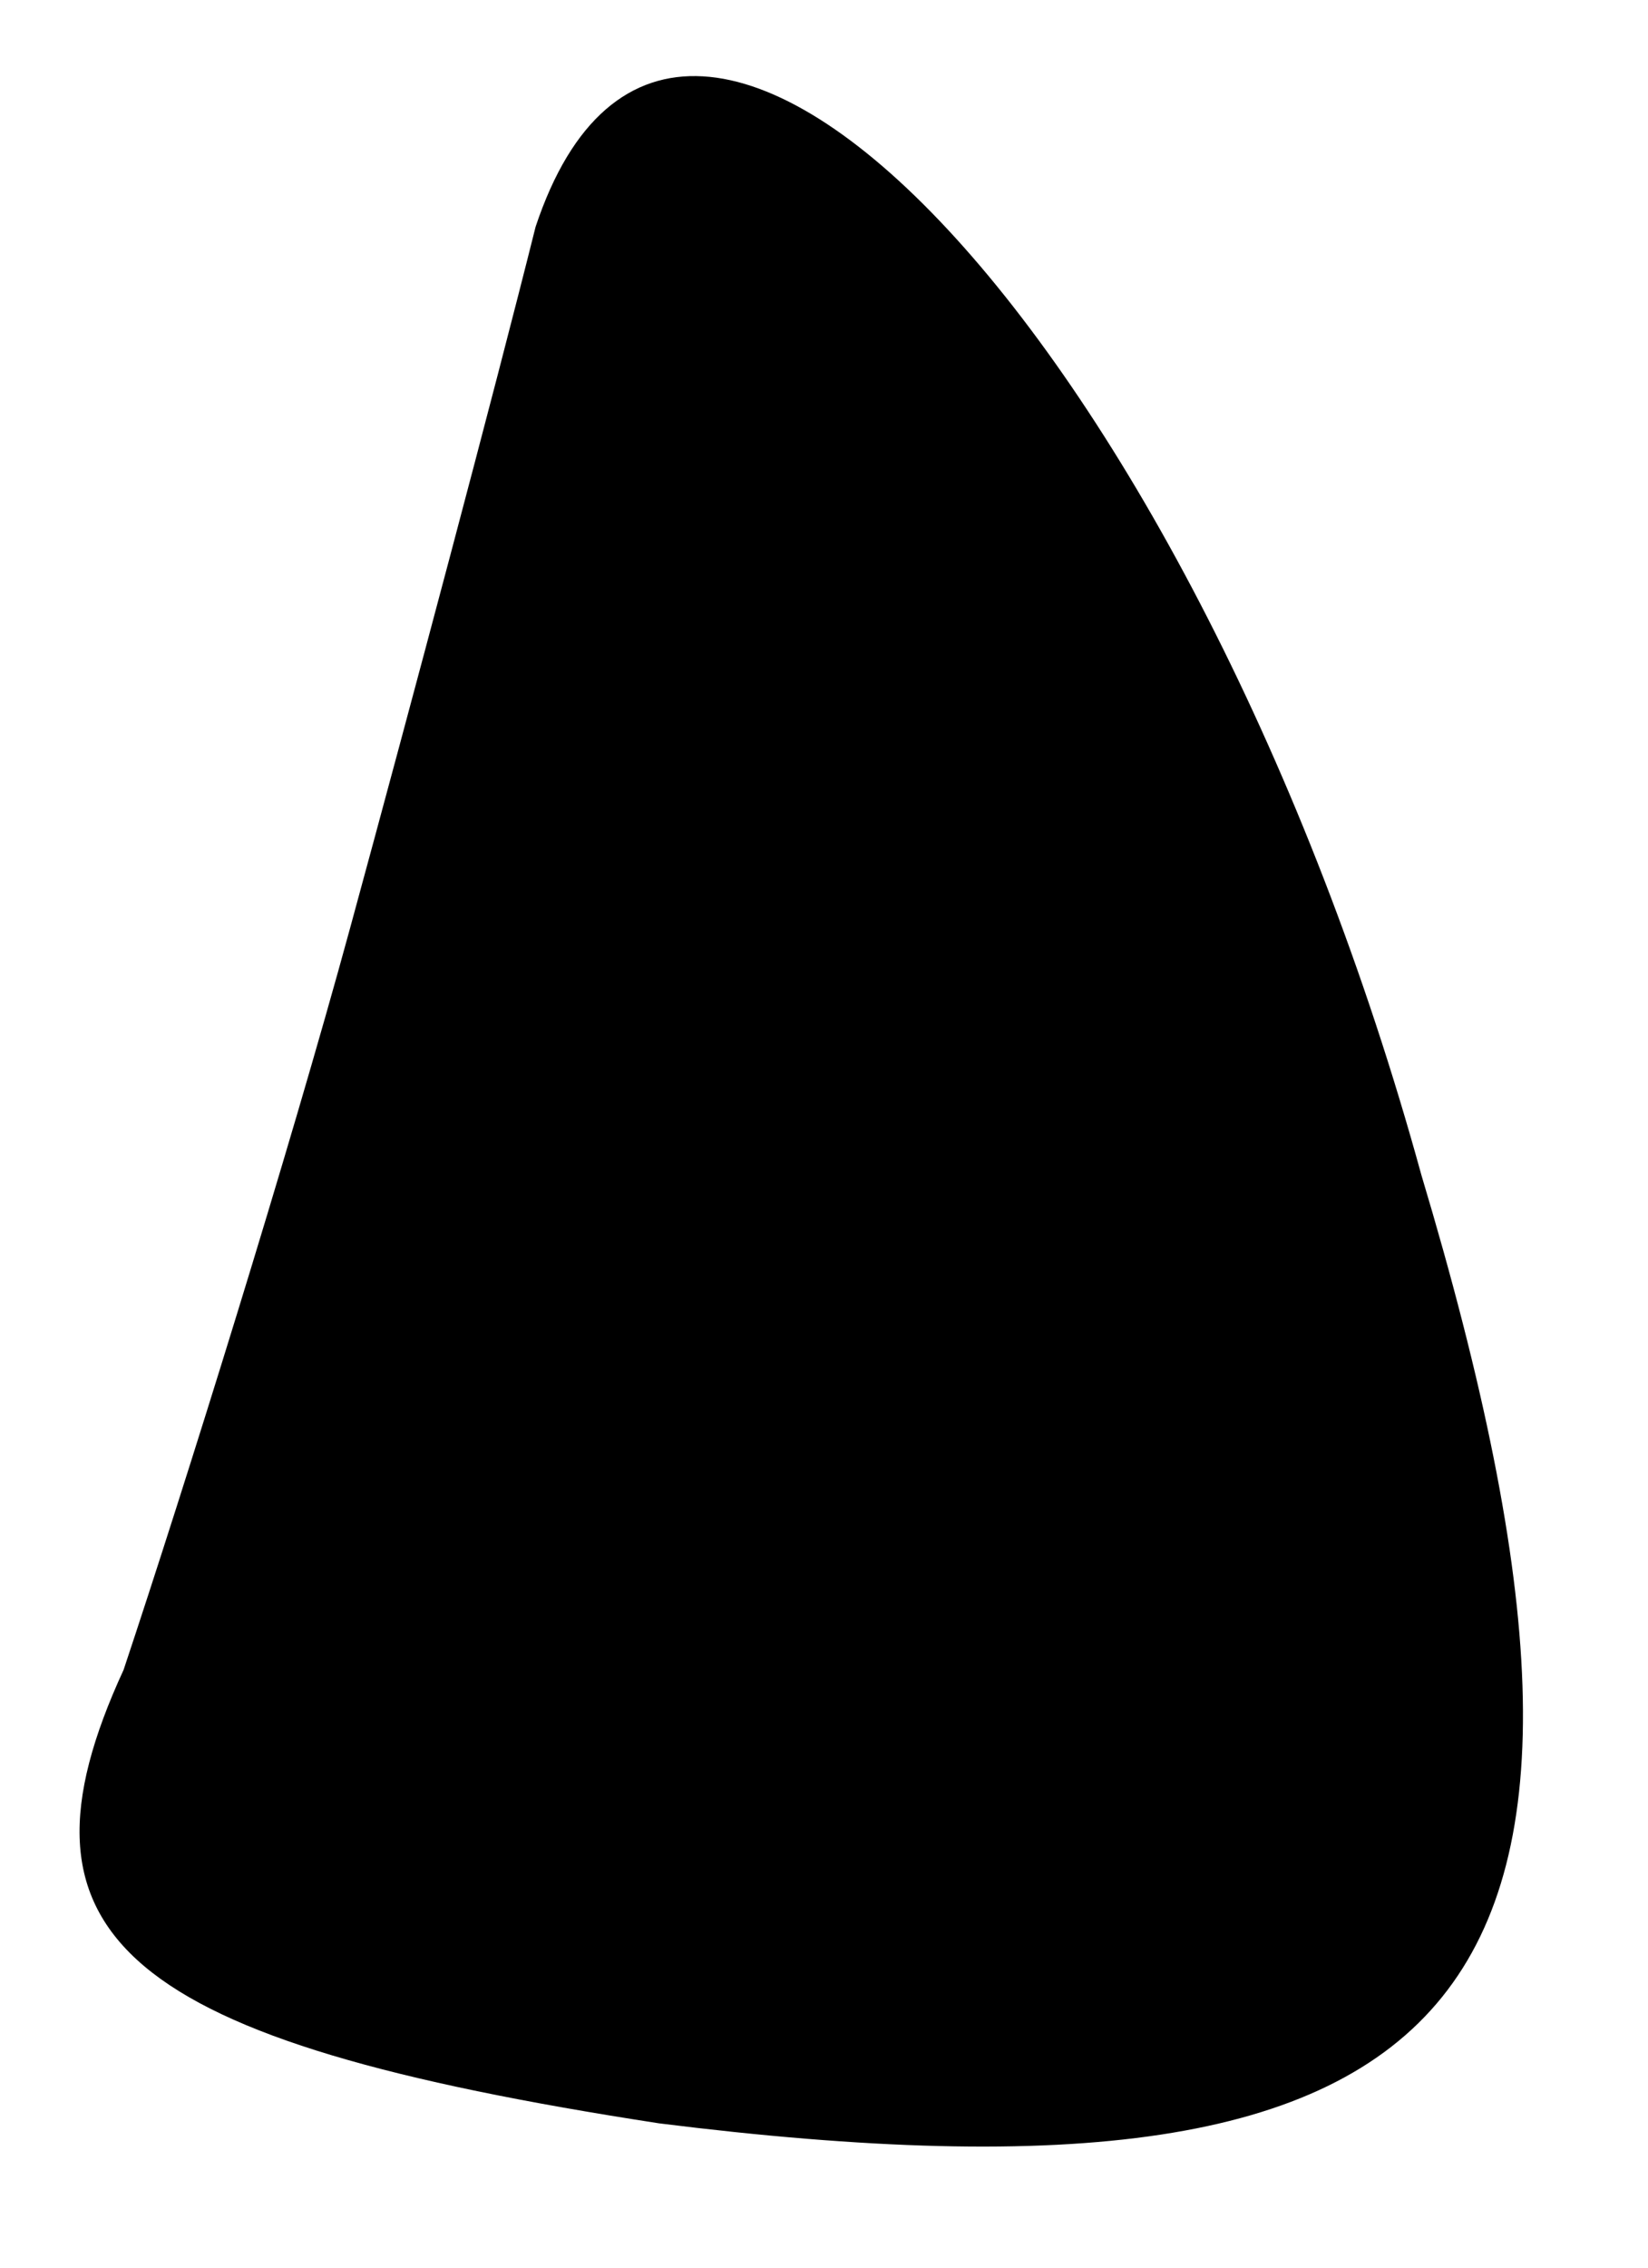 <?xml version="1.0" standalone="no"?>
<!DOCTYPE svg PUBLIC "-//W3C//DTD SVG 20010904//EN"
 "http://www.w3.org/TR/2001/REC-SVG-20010904/DTD/svg10.dtd">
<svg version="1.0" xmlns="http://www.w3.org/2000/svg"
 width="8pt" height="11pt" viewBox="0 0 8 11"
 preserveAspectRatio="xMidYMid meet">
<g transform="translate(0,11) scale(0.1,-0.1)"
fill="#000000" stroke="none">
<path fill="#000000" stroke="none" d="M26 99 c-2 -8 -6 -23 -9 -34 -3 -11 -8
-27 -11 -36 -6 -13 0 -18 26 -22 40 -5 49 6 37 46 -11 40 -36 67 -43 46z"/>
</g>
</svg>

